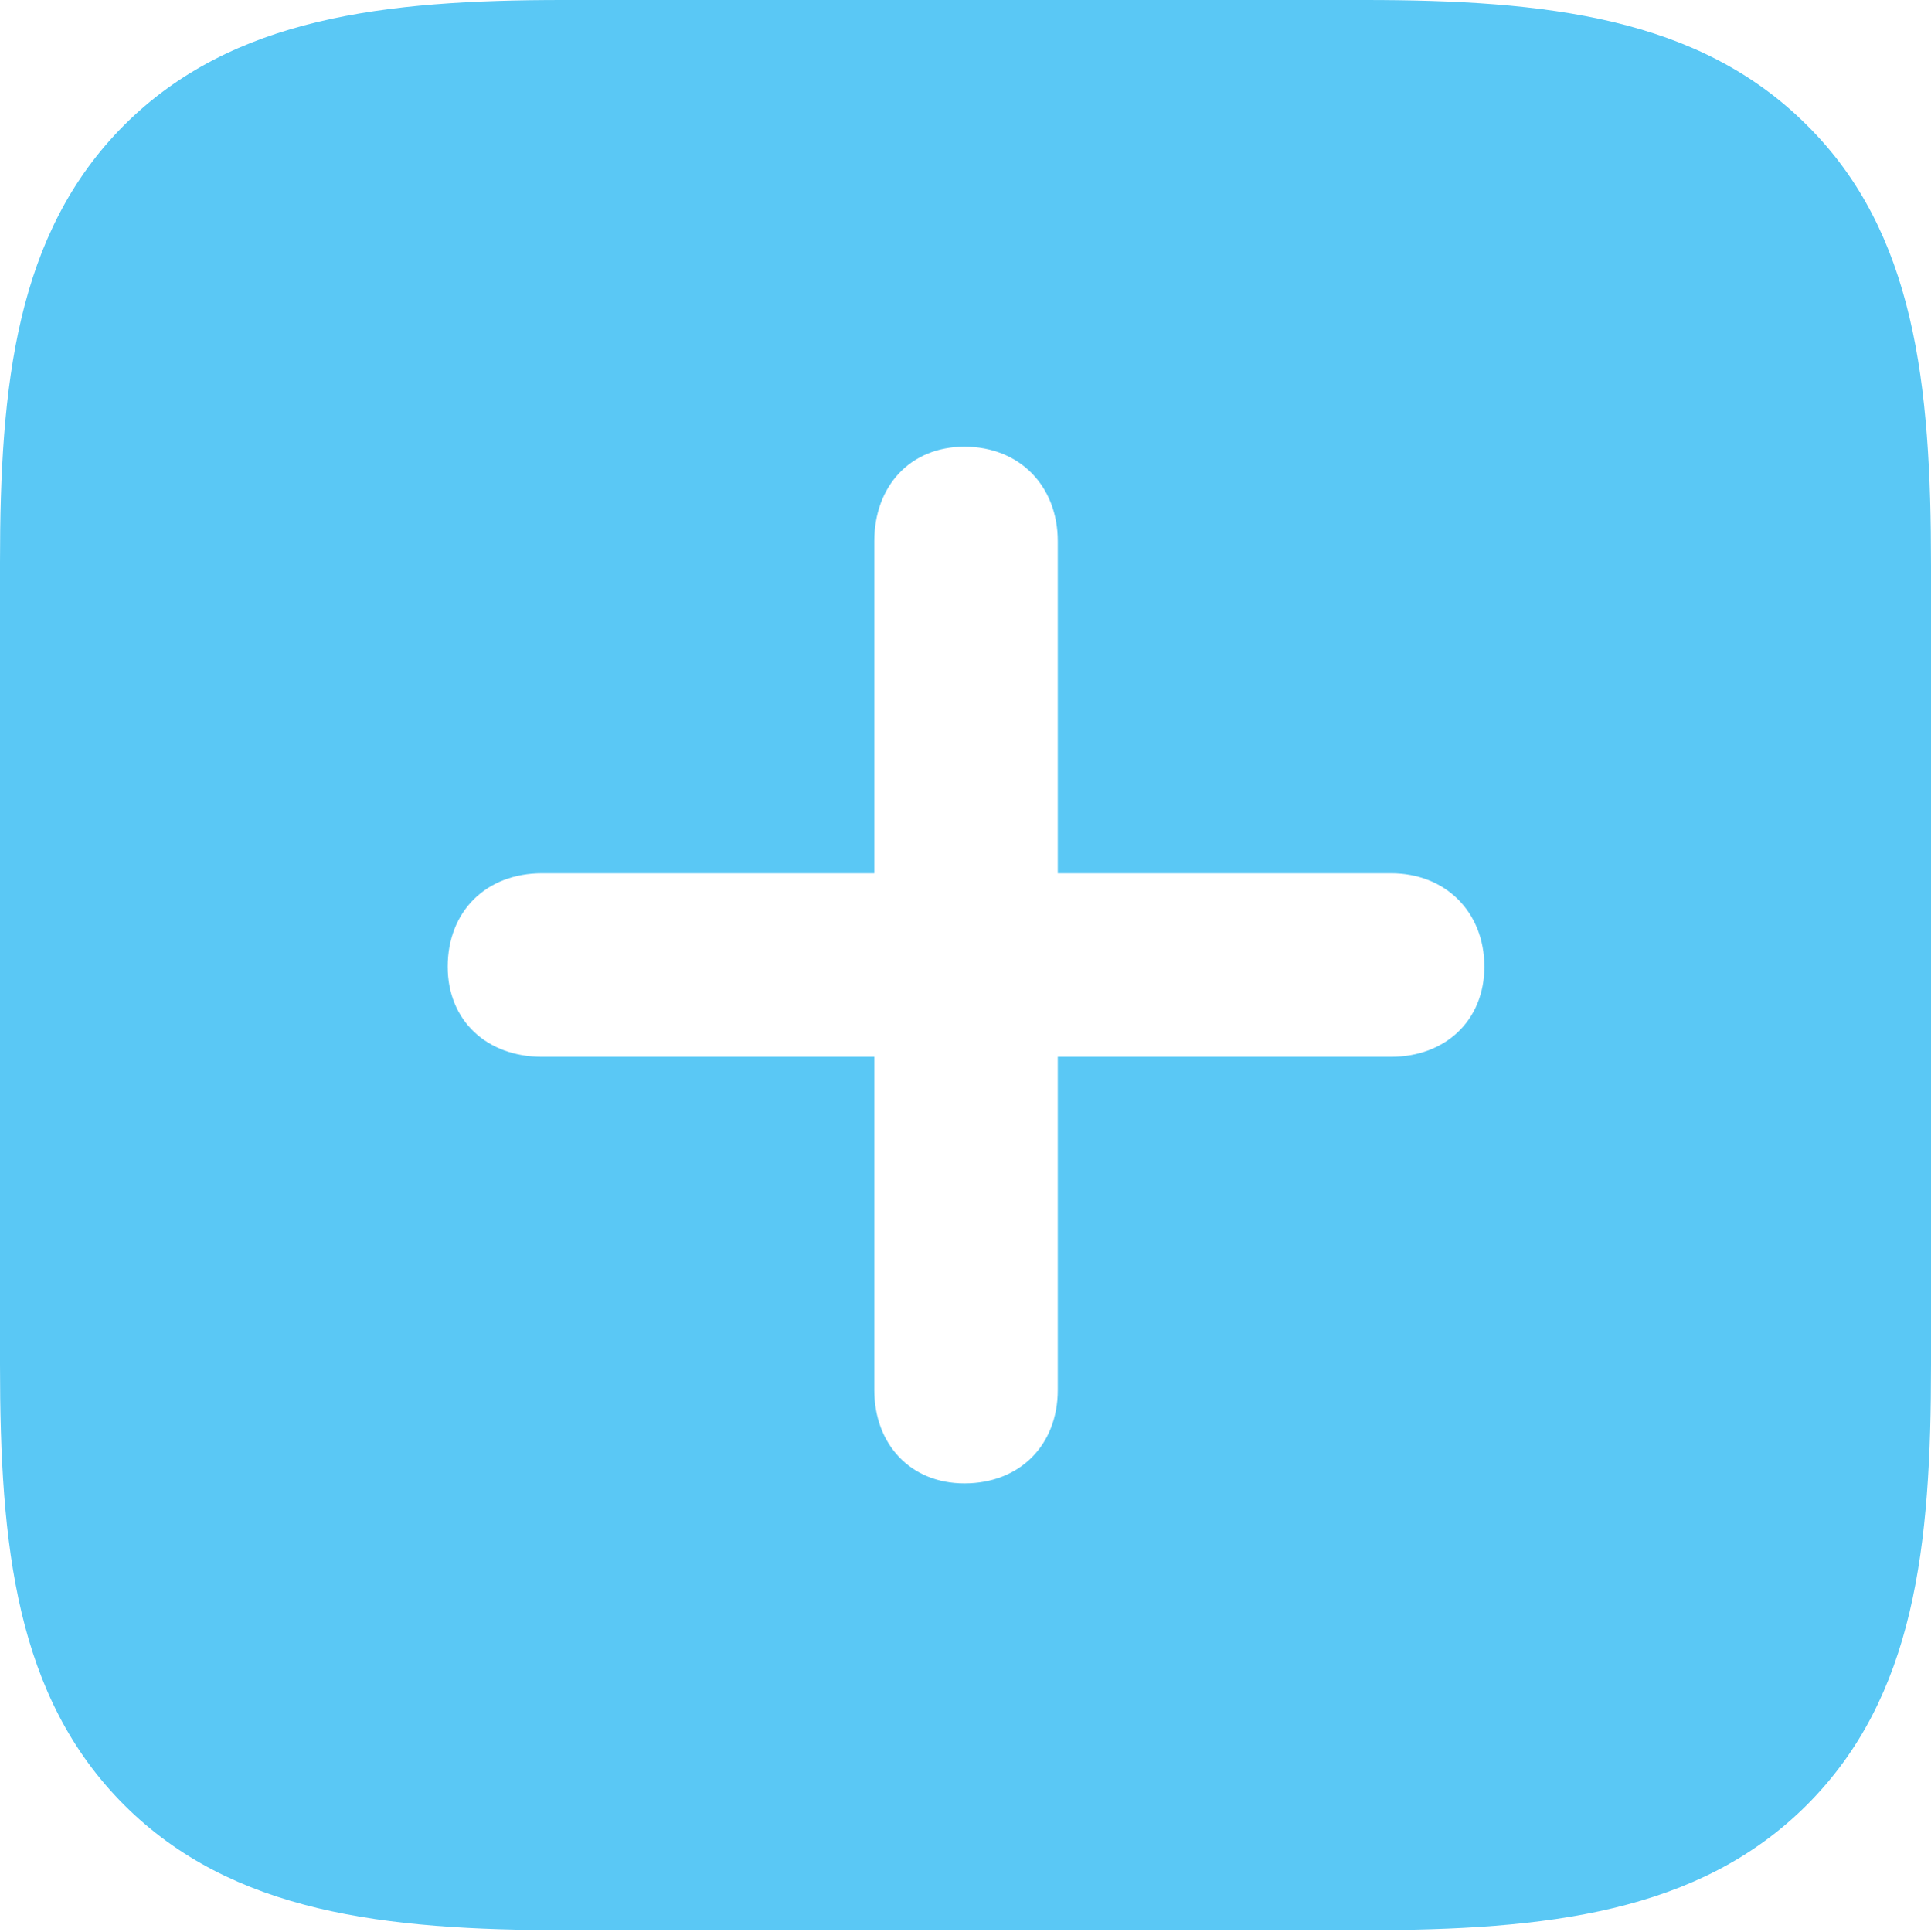 <?xml version="1.0" encoding="UTF-8"?>
<!--Generator: Apple Native CoreSVG 175.5-->
<!DOCTYPE svg
PUBLIC "-//W3C//DTD SVG 1.1//EN"
       "http://www.w3.org/Graphics/SVG/1.1/DTD/svg11.dtd">
<svg version="1.1" xmlns="http://www.w3.org/2000/svg" xmlns:xlink="http://www.w3.org/1999/xlink" width="22.217" height="22.229">
 <g>
  <rect height="22.229" opacity="0" width="22.217" x="0" y="0"/>
  <path d="M20.789 1.44C19.544 0.195 17.786 0 15.698 0L6.482 0C4.431 0 2.673 0.195 1.428 1.44C0.183 2.686 0 4.431 0 6.47L0 15.698C0 17.786 0.183 19.519 1.428 20.764C2.673 22.009 4.431 22.205 6.506 22.205L15.698 22.205C17.786 22.205 19.544 22.009 20.789 20.764C22.034 19.519 22.217 17.786 22.217 15.698L22.217 6.506C22.217 4.419 22.034 2.673 20.789 1.44ZM5.151 11.121C5.151 10.486 5.591 10.046 6.238 10.046L10.059 10.046L10.059 6.226C10.059 5.591 10.474 5.139 11.096 5.139C11.731 5.139 12.17 5.591 12.17 6.226L12.17 10.046L16.003 10.046C16.626 10.046 17.078 10.486 17.078 11.121C17.078 11.743 16.626 12.158 16.003 12.158L12.17 12.158L12.17 15.991C12.17 16.626 11.731 17.065 11.096 17.065C10.474 17.065 10.059 16.614 10.059 15.991L10.059 12.158L6.238 12.158C5.603 12.158 5.151 11.743 5.151 11.121Z" fill="#5ac8f5"/>
 </g>
</svg>
